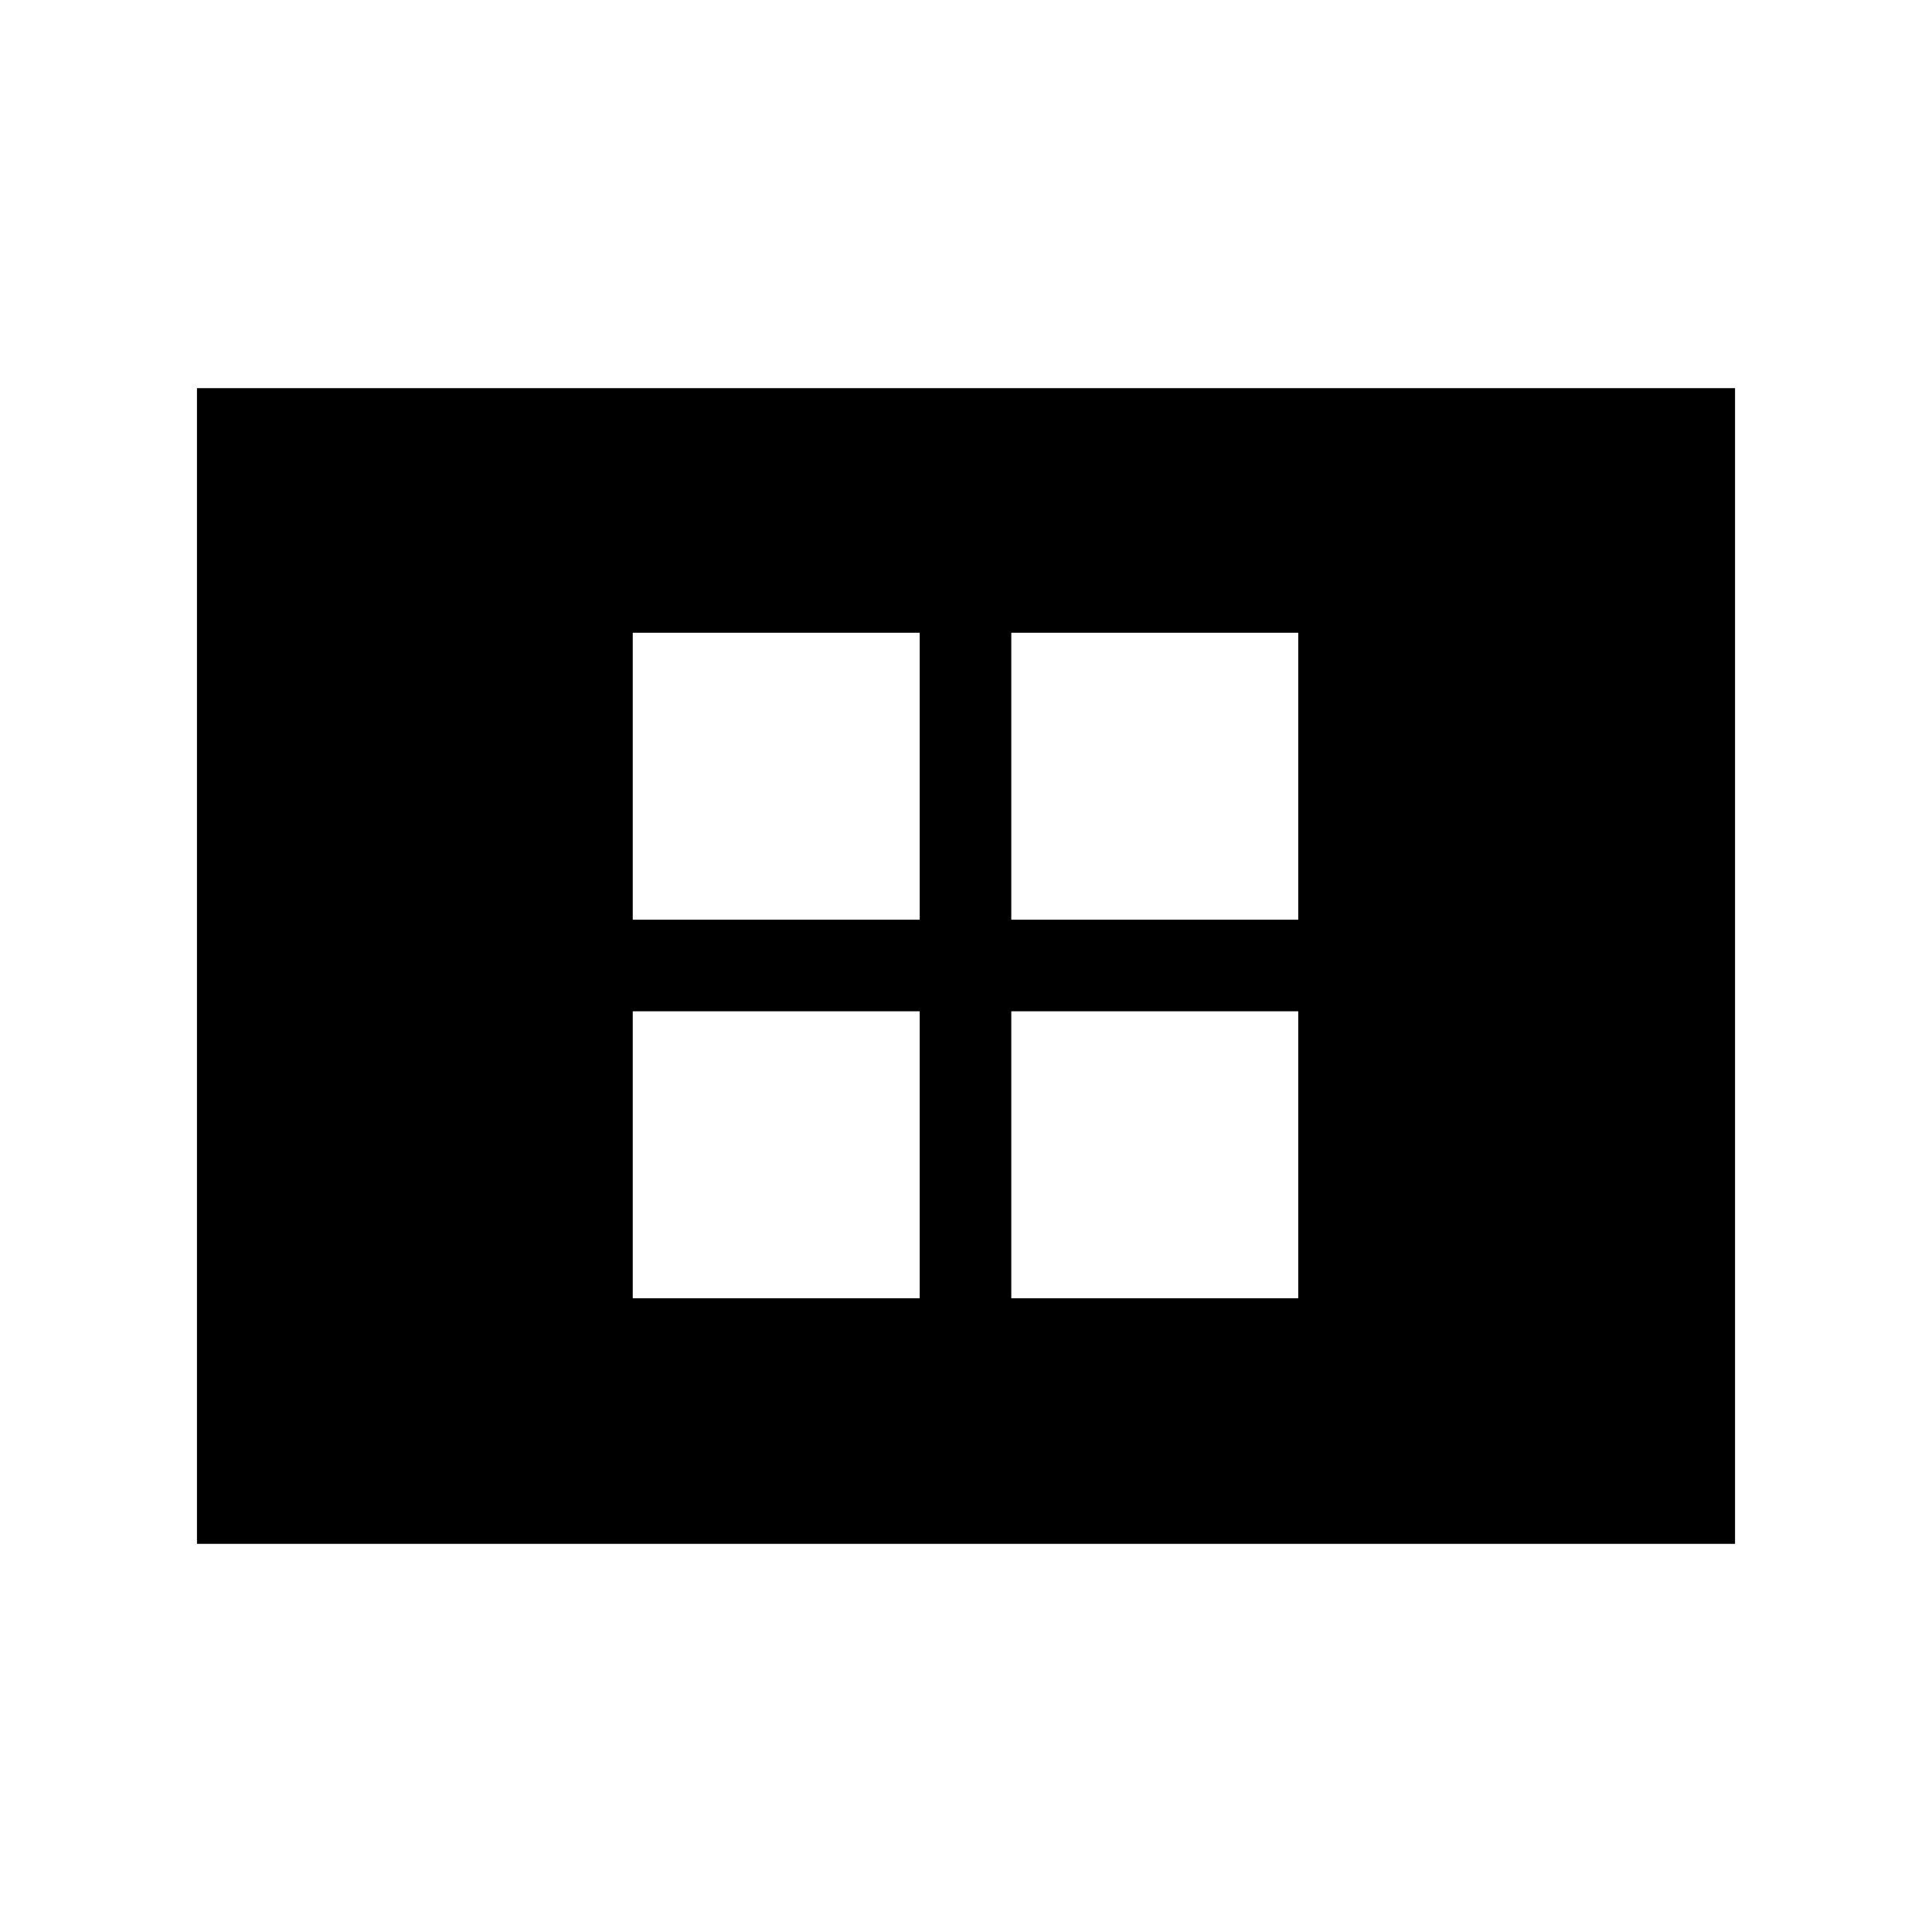 <svg xmlns="http://www.w3.org/2000/svg" height="20" viewBox="0 -960 960 960" width="20"><path d="M314.41-314.91H457V-457.5H314.41v142.59Zm0-188.09H457v-142.59H314.41V-503ZM502.5-314.91h142.59V-457.5H502.5v142.59Zm0-188.09h142.59v-142.59H502.5V-503ZM97.87-192.87v-574.26h764.26v574.26H97.87Z"/></svg>